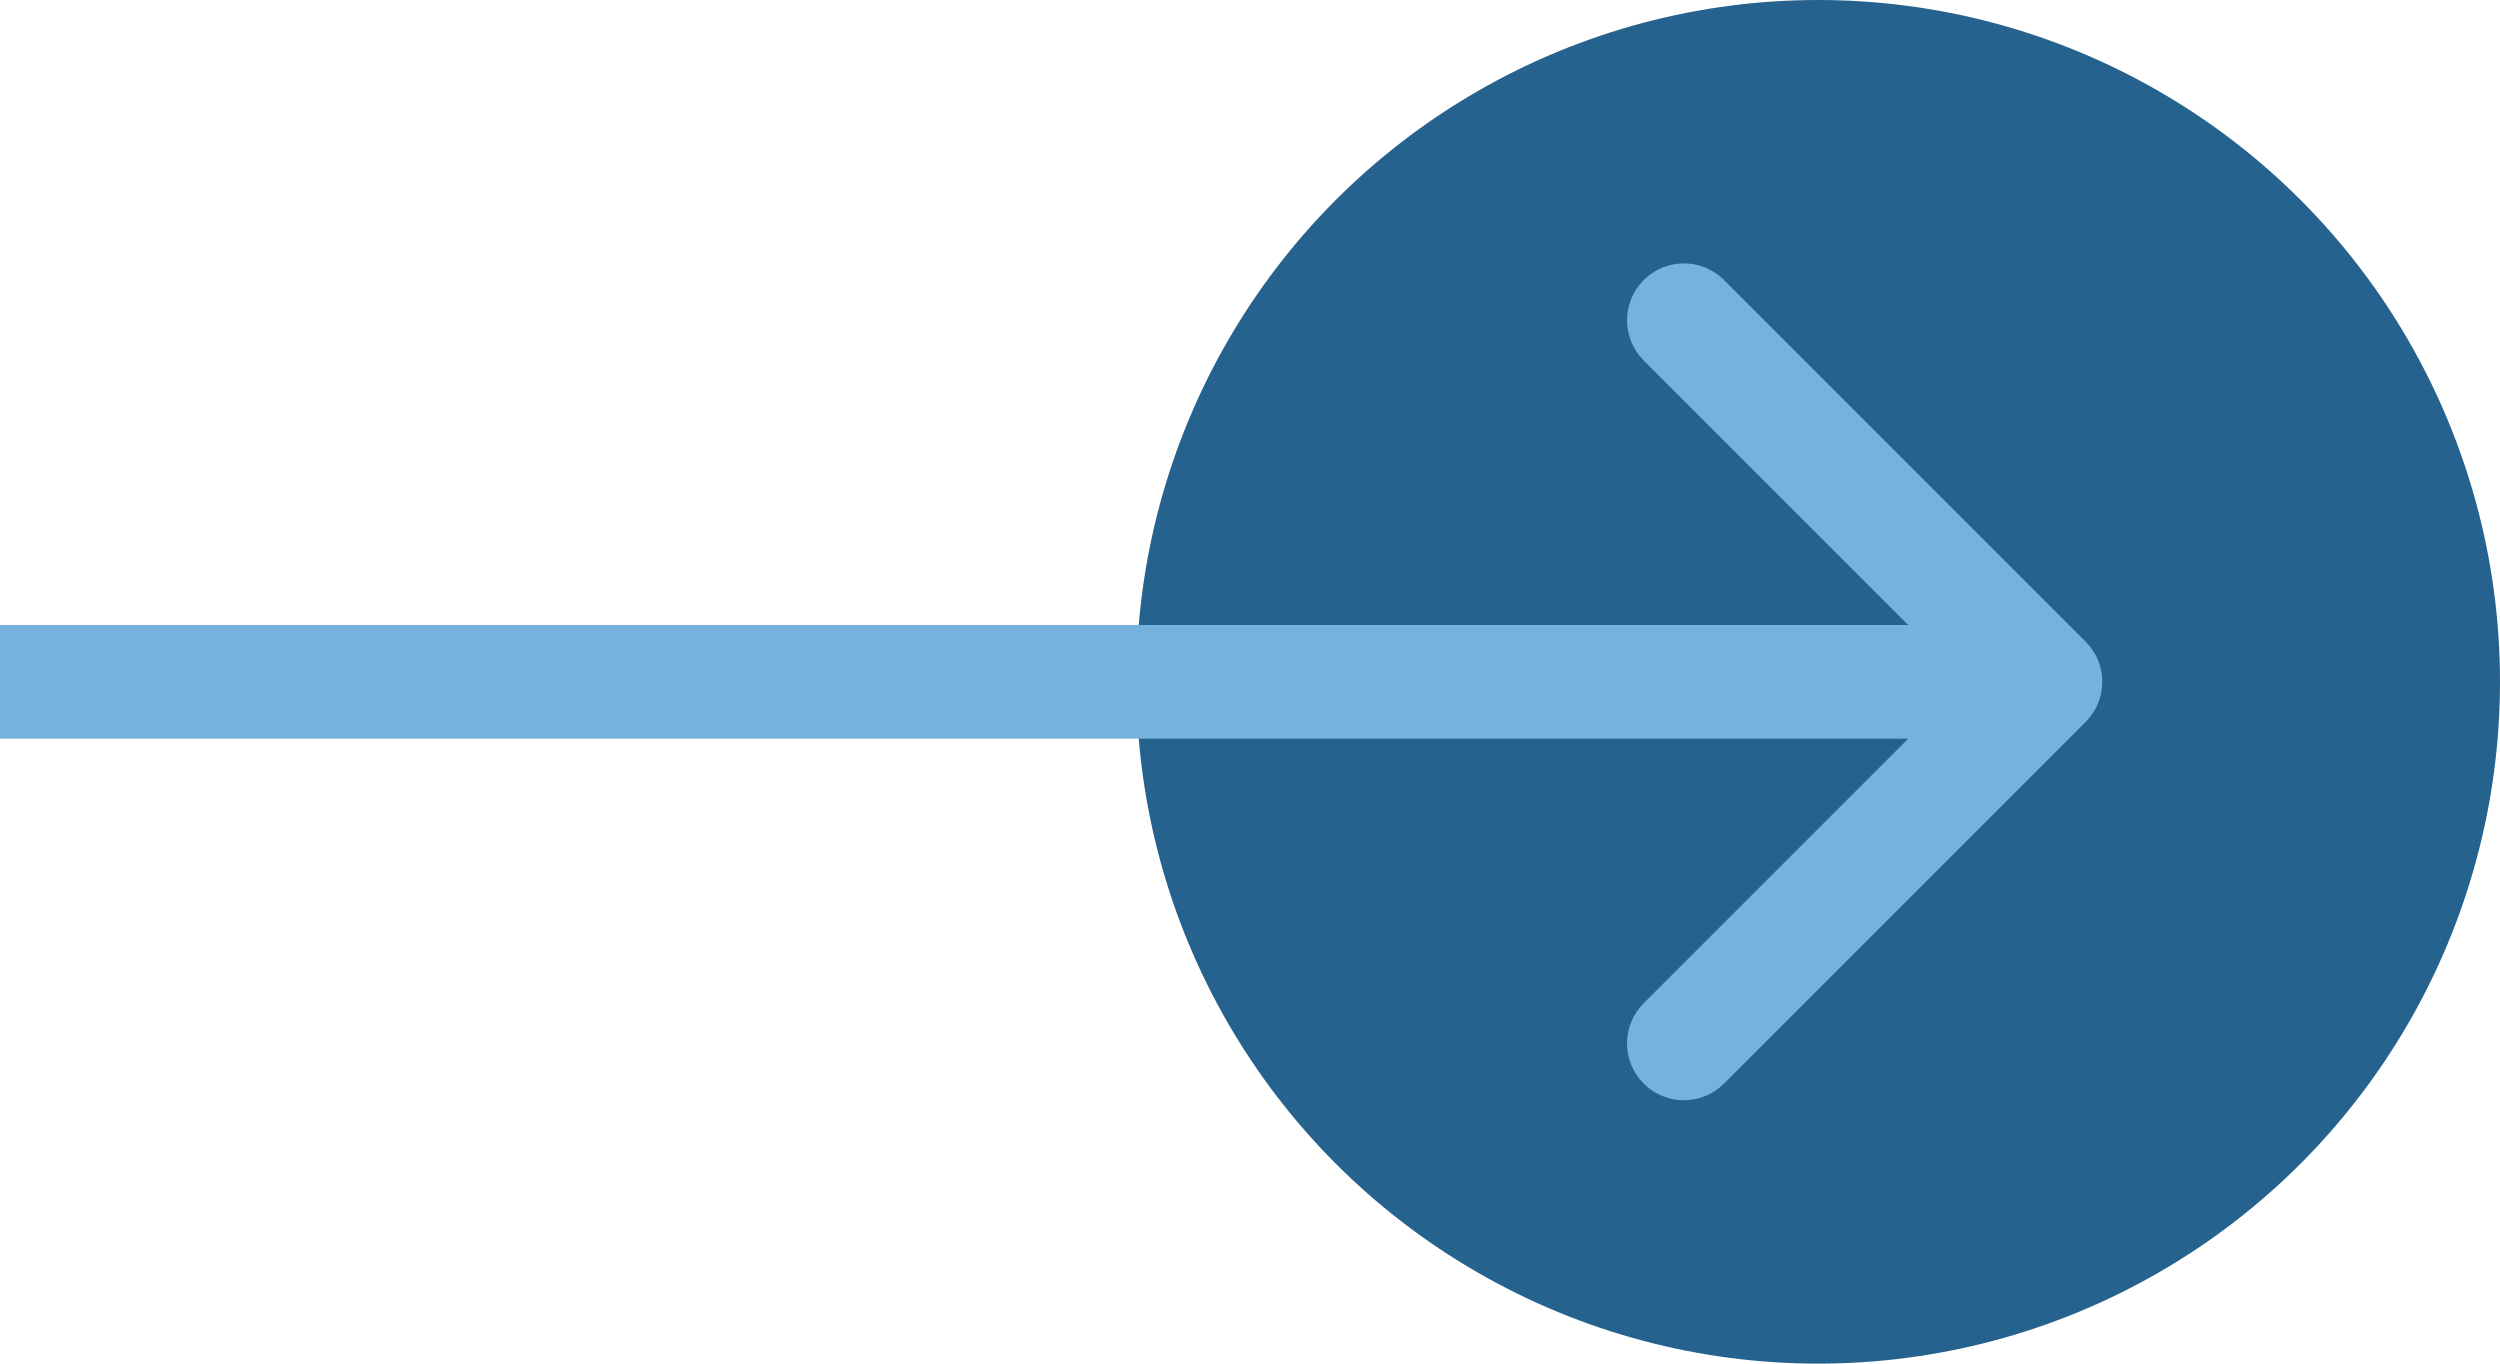 <svg width="44" height="24" viewBox="0 0 44 24" fill="none" xmlns="http://www.w3.org/2000/svg">
<circle cx="32" cy="12" r="12" fill="#26628E"/>
<path d="M36.707 12.707C37.098 12.317 37.098 11.683 36.707 11.293L30.343 4.929C29.953 4.538 29.32 4.538 28.929 4.929C28.538 5.319 28.538 5.953 28.929 6.343L34.586 12L28.929 17.657C28.538 18.047 28.538 18.68 28.929 19.071C29.32 19.462 29.953 19.462 30.343 19.071L36.707 12.707ZM-8.74228e-08 13L36 13L36 11L8.74228e-08 11L-8.74228e-08 13Z" fill="#76B2DE"/>
</svg>
